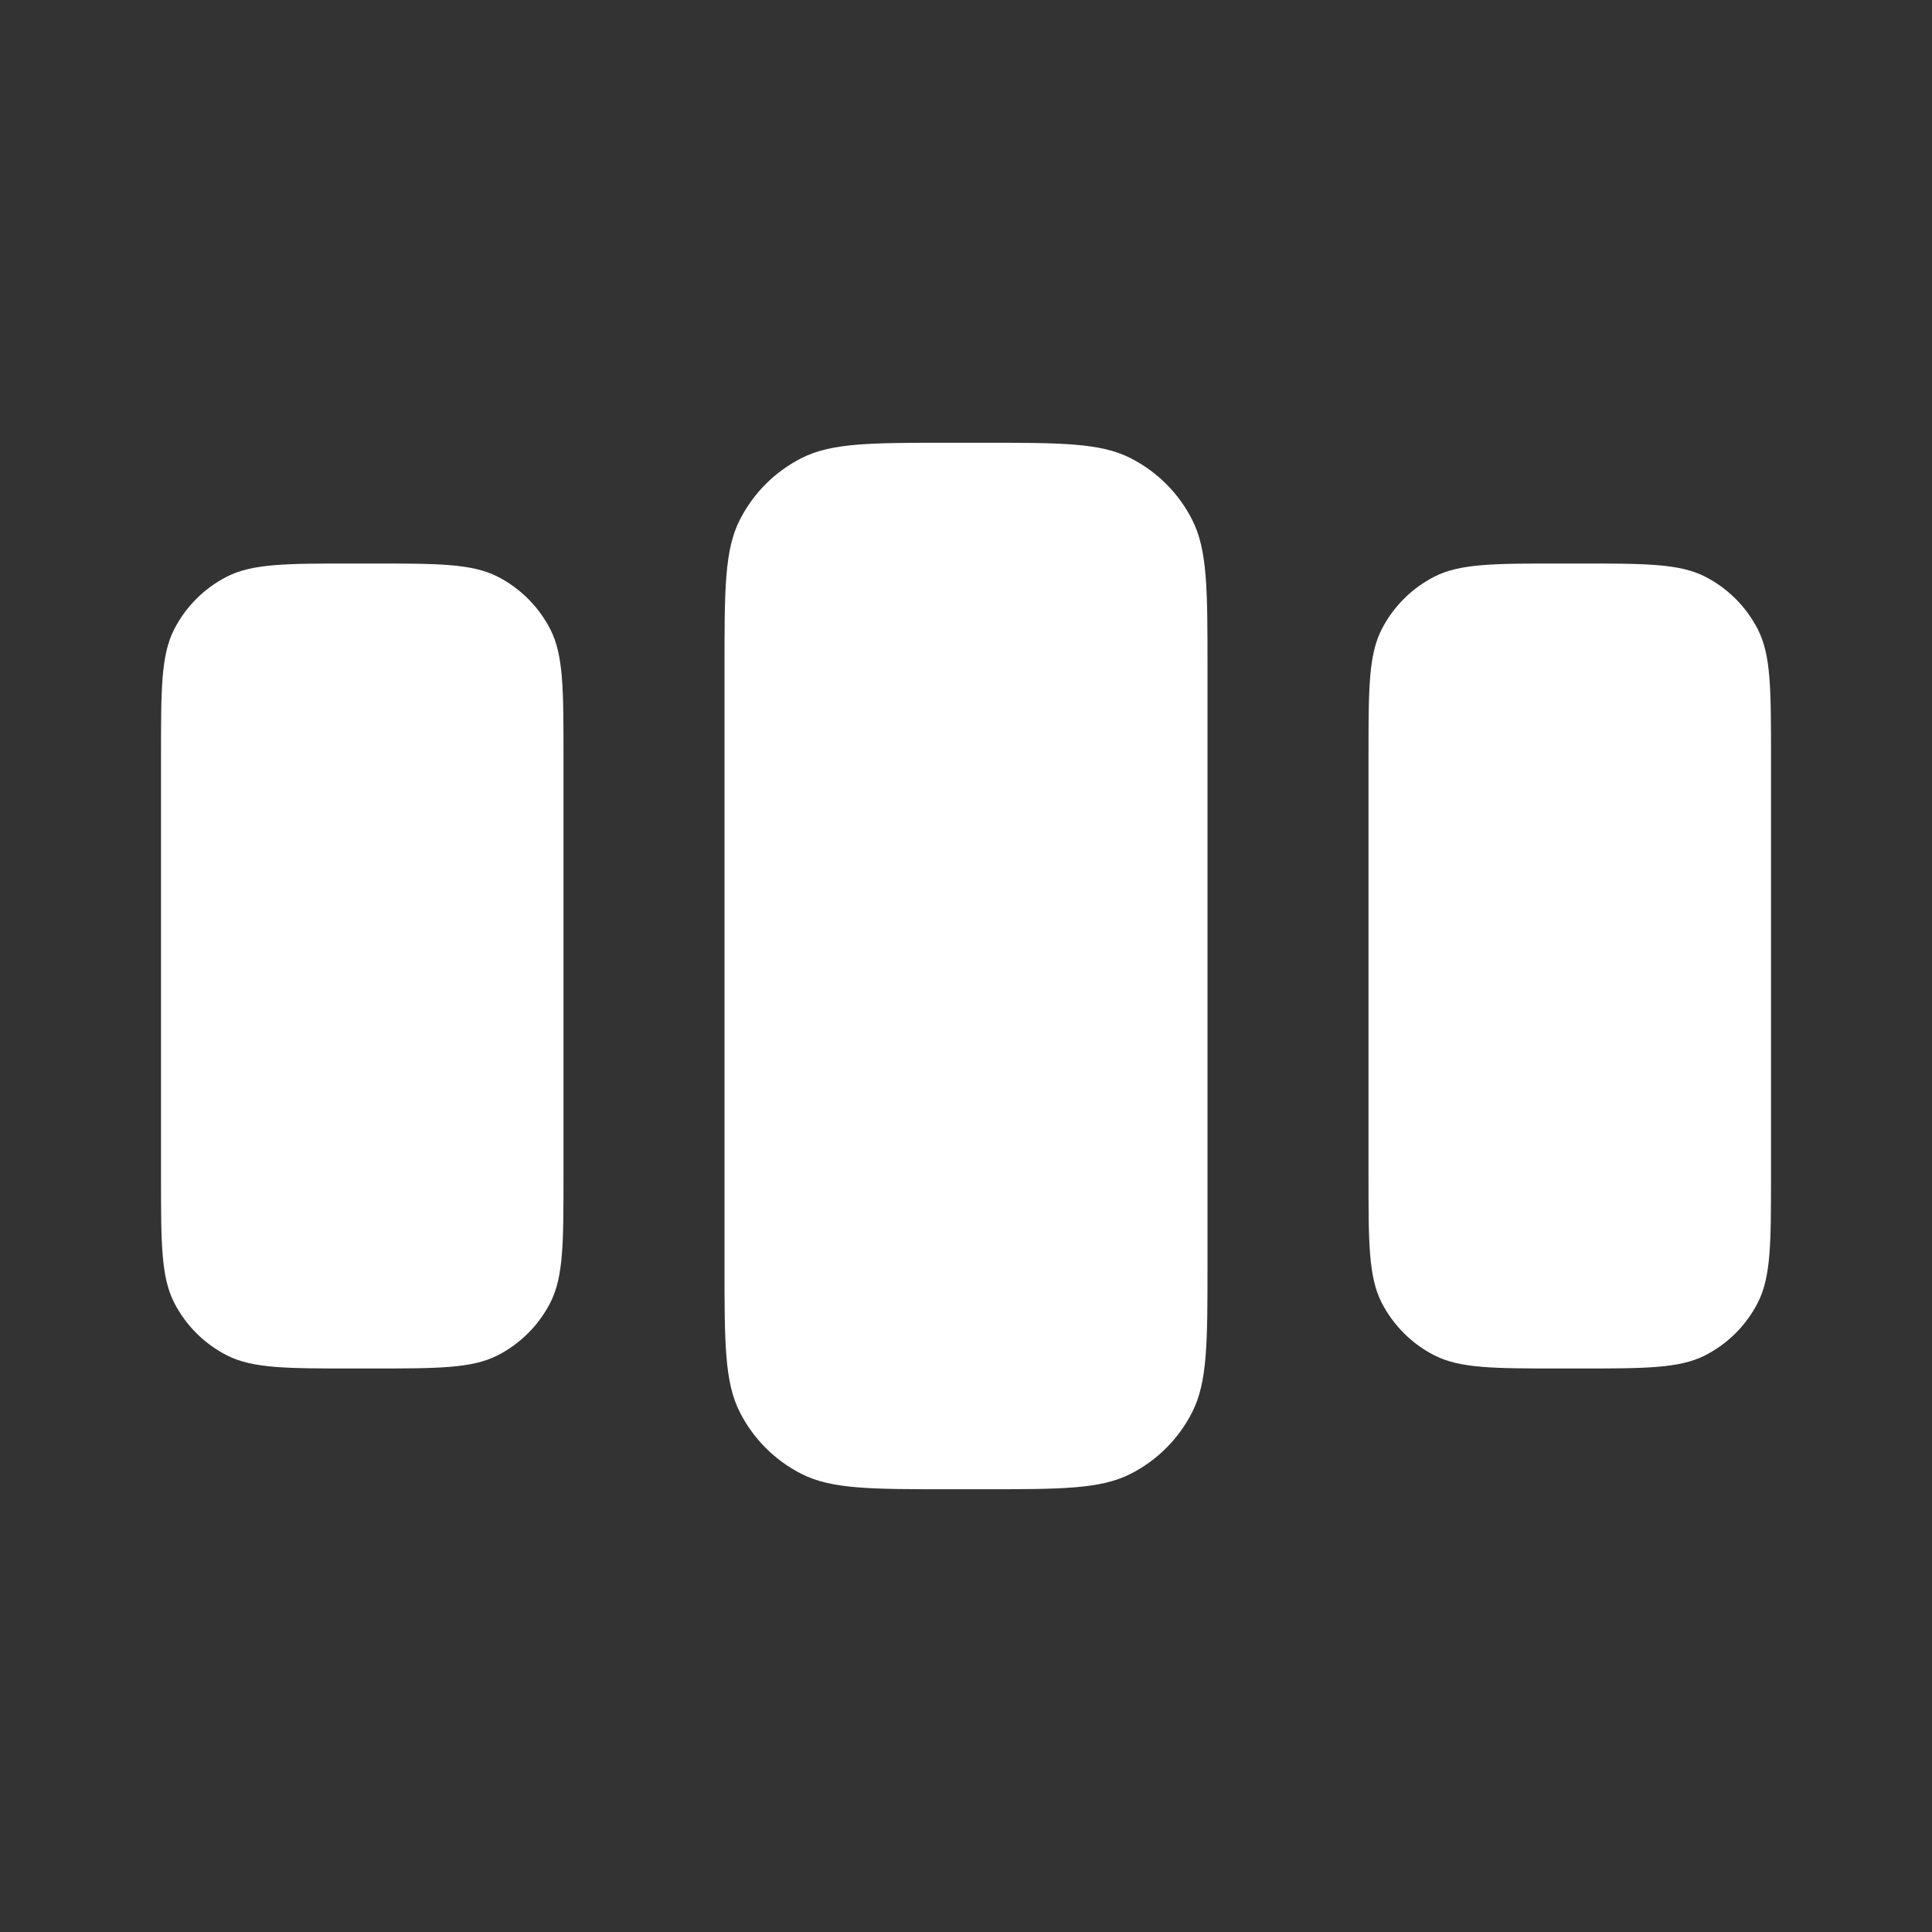 <svg width="24" height="24" viewBox="0 0 24 24" fill="none" xmlns="http://www.w3.org/2000/svg">
<rect x="0" y="0" width="24" height="24" fill="#333333" stroke="none"/>
<path d="M9 8.3C9 7.32 9 6.83 9.191 6.456C9.359 6.126 9.626 5.859 9.956 5.691C10.33 5.5 10.82 5.5 11.8 5.5H12.2C13.18 5.5 13.67 5.5 14.044 5.691C14.374 5.859 14.642 6.126 14.809 6.456C15 6.83 15 7.32 15 8.3V15.7C15 16.68 15 17.17 14.809 17.544C14.642 17.874 14.374 18.142 14.044 18.309C13.67 18.5 13.18 18.5 12.2 18.5H11.8C10.82 18.5 10.33 18.5 9.956 18.309C9.626 18.142 9.359 17.874 9.191 17.544C9 17.17 9 16.68 9 15.7V8.3Z" fill="white"/>
<path d="M2 9.4C2 8.56 2 8.14 2.163 7.819C2.307 7.537 2.537 7.307 2.819 7.163C3.14 7 3.56 7 4.4 7H4.6C5.44 7 5.86 7 6.181 7.163C6.463 7.307 6.693 7.537 6.837 7.819C7 8.14 7 8.56 7 9.4V14.6C7 15.44 7 15.86 6.837 16.181C6.693 16.463 6.463 16.693 6.181 16.837C5.86 17 5.44 17 4.6 17H4.4C3.56 17 3.14 17 2.819 16.837C2.537 16.693 2.307 16.463 2.163 16.181C2 15.86 2 15.44 2 14.6V9.4Z" fill="white"/>
<path d="M17.163 7.819C17 8.14 17 8.56 17 9.4V14.6C17 15.44 17 15.86 17.163 16.181C17.307 16.463 17.537 16.693 17.819 16.837C18.14 17 18.56 17 19.4 17H19.6C20.44 17 20.86 17 21.181 16.837C21.463 16.693 21.693 16.463 21.837 16.181C22 15.86 22 15.44 22 14.6V9.4C22 8.56 22 8.14 21.837 7.819C21.693 7.537 21.463 7.307 21.181 7.163C20.86 7 20.44 7 19.6 7H19.4C18.56 7 18.14 7 17.819 7.163C17.537 7.307 17.307 7.537 17.163 7.819Z" fill="white"/>
</svg>
